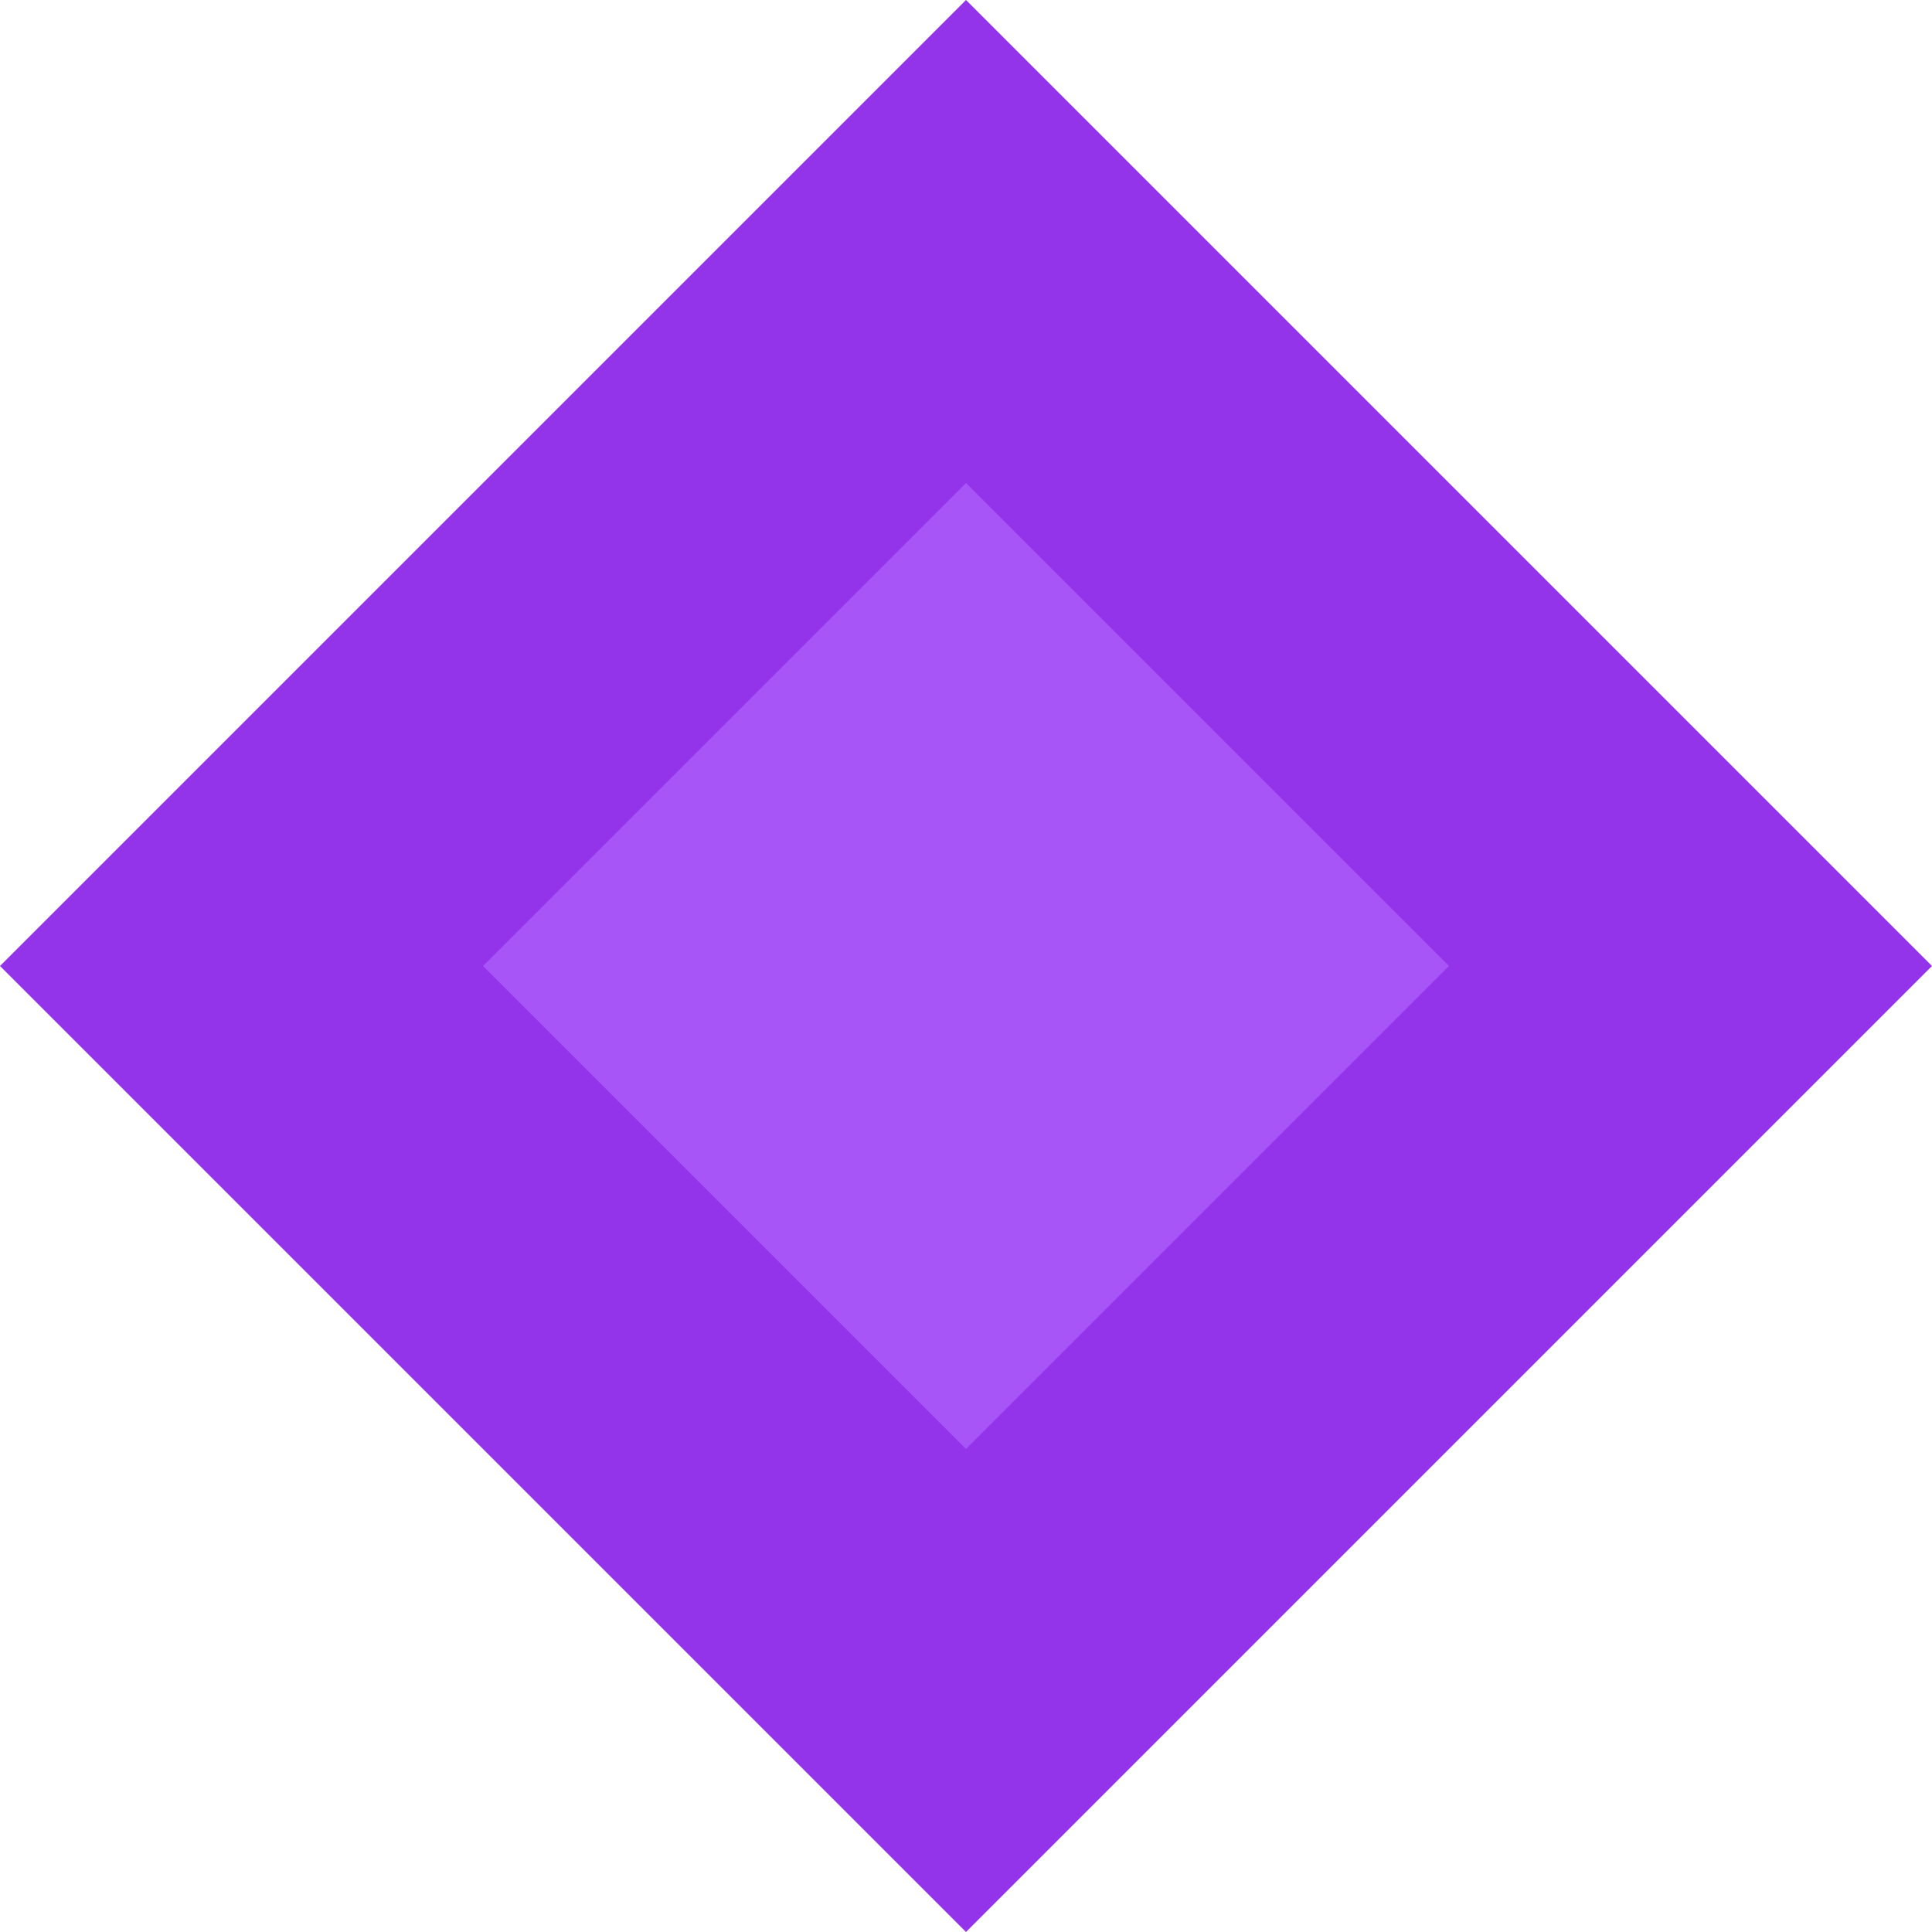 <?xml version="1.0" encoding="UTF-8"?>
<svg width="48" height="48" viewBox="0 0 48 48" fill="none" xmlns="http://www.w3.org/2000/svg">
  <path d="M0 24L24 0L48 24L24 48L0 24Z" fill="#9333EA"/>
  <path d="M12 24L24 12L36 24L24 36L12 24Z" fill="#A855F7"/>
</svg> 